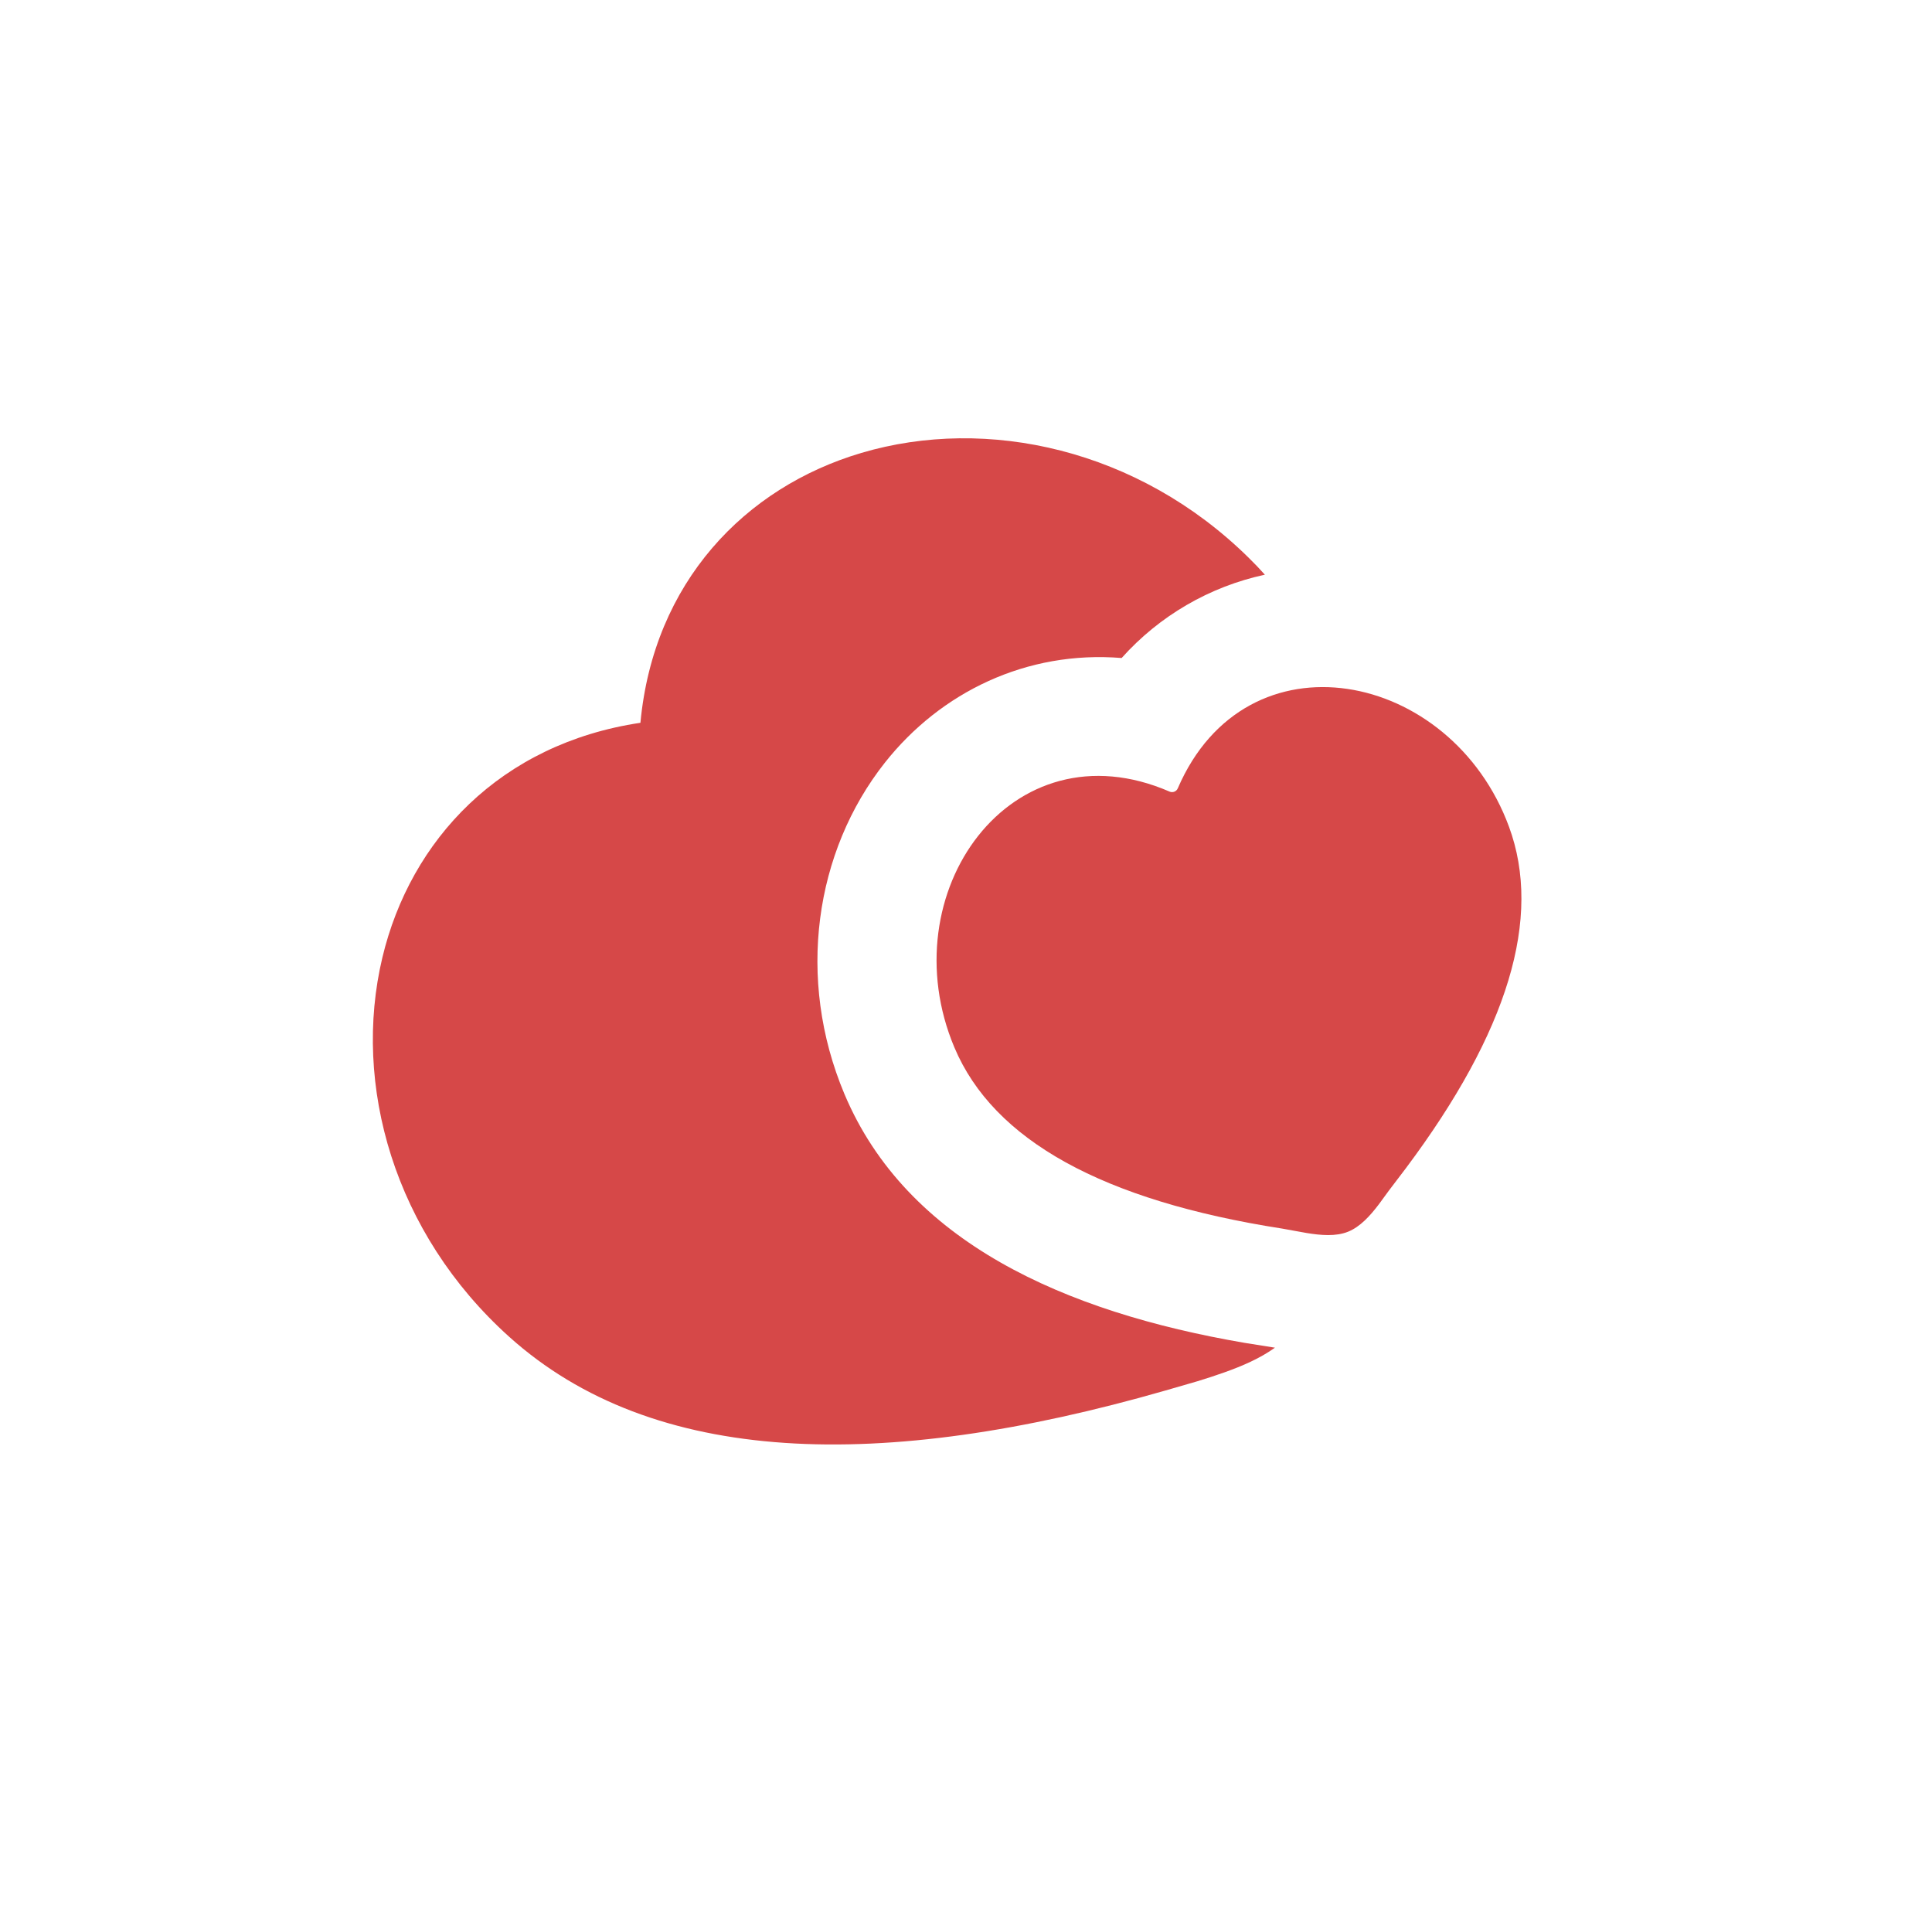 <svg width="120" height="119" viewBox="0 0 120 119" fill="none" xmlns="http://www.w3.org/2000/svg">
<g clip-path="url(#clip0_3_2)">
<path d="M39.778 44.888C40.592 36.165 46.264 30.272 53.499 28.129C61.308 25.814 70.706 27.892 77.55 34.631C77.902 34.975 78.24 35.329 78.564 35.691C75.128 36.431 72.011 38.244 69.667 40.865C63.767 40.386 58.423 42.984 54.954 47.374C50.61 52.877 49.434 60.774 52.449 67.943C56.313 77.121 66.096 81.48 77.317 83.399L79.19 83.697C78.244 84.374 77.145 84.839 76.06 85.227C75.501 85.425 74.939 85.611 74.372 85.782L72.386 86.357C54.718 91.433 40.573 91.068 31.623 83.017C24.48 76.593 21.867 67.366 23.749 59.471C25.493 52.157 31.078 46.188 39.778 44.888ZM59.278 65.048C55.248 55.472 62.794 44.884 72.65 49.164C72.743 49.203 72.848 49.203 72.942 49.166C73.037 49.128 73.112 49.055 73.153 48.962C77.415 39.067 90.132 41.59 93.725 51.34C95.811 56.994 93.675 64.067 87.317 72.558L86.27 73.936L85.648 74.786C85.103 75.506 84.481 76.195 83.723 76.498C82.967 76.799 82.043 76.72 81.157 76.575L79.638 76.301C68.493 74.565 61.706 70.814 59.278 65.048Z" fill="#D64848"/>
</g>
<defs>
<clipPath id="clip0_3_2">
<rect width="89.019" height="88.26" fill="white" transform="translate(0.862 39.332) rotate(-26.156)"/>
</clipPath>
</defs>
</svg>

